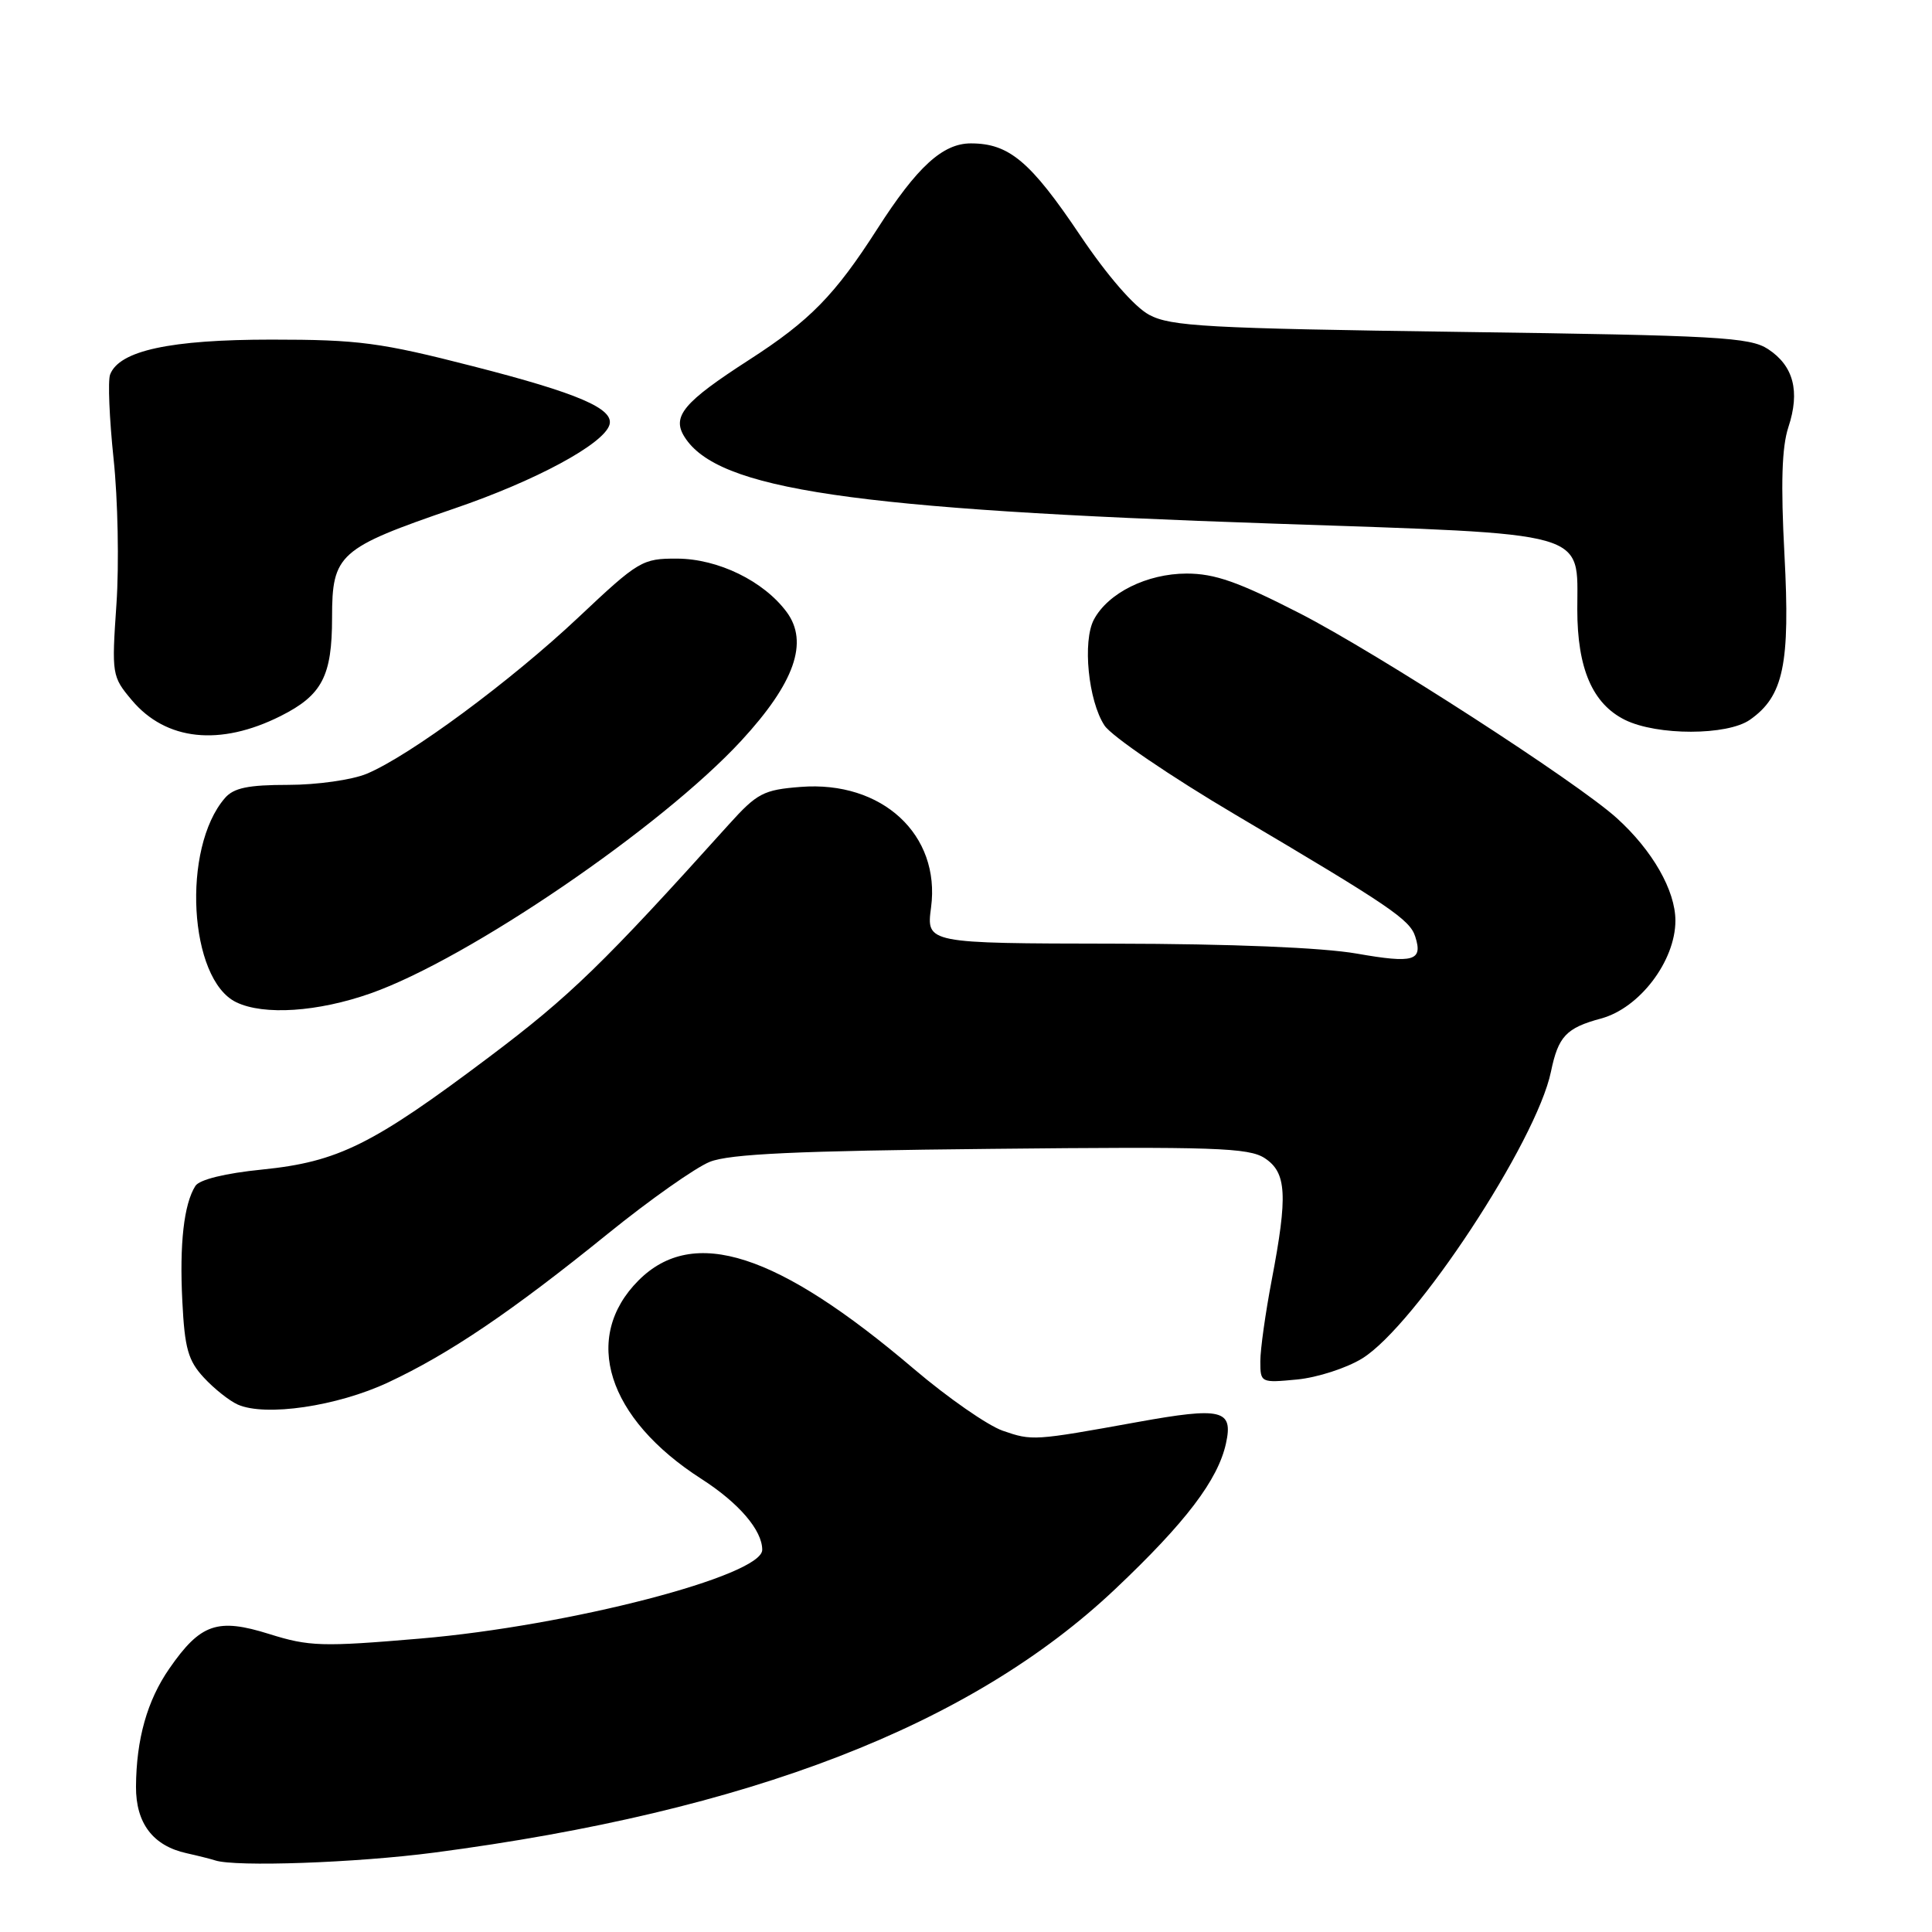 <?xml version="1.0" encoding="UTF-8" standalone="no"?>
<!DOCTYPE svg PUBLIC "-//W3C//DTD SVG 1.1//EN" "http://www.w3.org/Graphics/SVG/1.1/DTD/svg11.dtd" >
<svg xmlns="http://www.w3.org/2000/svg" xmlns:xlink="http://www.w3.org/1999/xlink" version="1.1" viewBox="0 0 256 256">
 <g >
 <path fill="currentColor"
d=" M 57.52 245.48 C 99.28 240.00 128.65 228.64 147.76 210.57 C 157.11 201.73 161.39 196.10 162.45 191.25 C 163.43 186.78 161.90 186.41 150.72 188.43 C 136.95 190.92 136.78 190.93 132.87 189.58 C 130.87 188.88 125.59 185.21 121.12 181.41 C 102.99 165.98 91.88 162.40 84.62 169.65 C 77.05 177.23 80.43 187.94 92.95 195.97 C 97.90 199.15 101.00 202.76 101.00 205.36 C 101.00 208.80 75.42 215.44 55.67 217.12 C 42.67 218.23 40.96 218.17 35.69 216.52 C 28.82 214.36 26.57 215.13 22.44 221.09 C 19.50 225.33 18.06 230.44 18.02 236.75 C 18.00 241.59 20.27 244.58 24.72 245.56 C 26.25 245.90 27.95 246.33 28.50 246.51 C 31.18 247.40 47.15 246.84 57.52 245.48 Z  M 51.43 183.18 C 59.53 179.39 67.78 173.81 80.55 163.47 C 86.08 158.99 92.16 154.71 94.05 153.95 C 96.68 152.90 105.57 152.49 131.33 152.23 C 160.91 151.92 165.47 152.08 167.58 153.46 C 170.49 155.37 170.66 158.36 168.50 169.66 C 167.68 173.97 167.00 178.79 167.00 180.38 C 167.00 183.22 167.06 183.25 171.88 182.79 C 174.56 182.53 178.44 181.27 180.50 180.00 C 187.54 175.65 203.59 151.27 205.51 142.00 C 206.48 137.32 207.52 136.21 212.14 134.96 C 217.25 133.59 222.00 127.33 222.00 121.99 C 222.00 118.00 218.96 112.68 214.24 108.41 C 209.02 103.67 182.46 86.52 172.23 81.27 C 164.09 77.10 160.97 76.00 157.23 76.00 C 151.98 76.01 146.84 78.56 144.95 82.09 C 143.42 84.96 144.20 92.86 146.35 96.13 C 147.27 97.54 155.11 102.88 163.76 107.99 C 184.16 120.05 186.82 121.85 187.53 124.11 C 188.56 127.32 187.33 127.68 179.80 126.36 C 175.23 125.56 163.20 125.06 147.62 125.04 C 122.74 125.00 122.74 125.00 123.37 120.24 C 124.65 110.61 116.88 103.42 106.09 104.27 C 101.17 104.65 100.32 105.10 96.59 109.23 C 79.95 127.71 75.55 131.98 64.88 140.01 C 49.35 151.70 44.81 153.95 34.75 154.97 C 29.85 155.46 26.42 156.30 25.89 157.14 C 24.37 159.54 23.77 164.79 24.16 172.43 C 24.47 178.67 24.93 180.30 27.02 182.55 C 28.38 184.02 30.40 185.62 31.50 186.11 C 35.17 187.74 44.68 186.34 51.43 183.18 Z  M 49.13 131.62 C 62.07 127.05 87.64 109.61 98.22 98.15 C 105.29 90.49 107.19 85.09 104.24 81.10 C 101.19 76.98 95.14 74.04 89.72 74.02 C 85.11 74.00 84.62 74.29 76.65 81.80 C 67.70 90.23 54.27 100.16 48.59 102.53 C 46.64 103.34 41.99 104.00 38.19 104.00 C 32.88 104.00 30.96 104.40 29.80 105.75 C 24.05 112.39 25.02 129.77 31.30 132.80 C 34.96 134.57 42.12 134.09 49.13 131.62 Z  M 37.18 94.88 C 42.68 92.12 44.00 89.59 44.00 81.85 C 44.00 73.41 44.87 72.64 60.23 67.37 C 70.98 63.70 79.95 58.86 80.75 56.31 C 81.43 54.17 76.63 52.10 62.67 48.53 C 50.40 45.38 47.51 45.00 35.98 45.00 C 22.55 45.00 15.80 46.46 14.59 49.63 C 14.28 50.44 14.49 55.46 15.05 60.80 C 15.62 66.13 15.79 74.79 15.43 80.04 C 14.79 89.38 14.83 89.64 17.47 92.78 C 21.99 98.15 29.15 98.91 37.18 94.88 Z  M 231.88 95.37 C 236.33 92.25 237.22 88.02 236.45 73.51 C 235.95 64.09 236.10 59.24 236.97 56.60 C 238.54 51.85 237.66 48.48 234.28 46.26 C 231.87 44.68 227.65 44.45 193.55 43.98 C 159.89 43.51 155.13 43.25 152.26 41.71 C 150.29 40.64 146.72 36.53 143.11 31.16 C 136.53 21.37 133.70 19.00 128.64 19.00 C 124.92 19.00 121.52 22.10 116.25 30.33 C 110.62 39.11 107.32 42.49 99.25 47.69 C 90.57 53.29 88.99 55.17 90.70 57.89 C 95.09 64.87 112.80 67.49 168.71 69.38 C 211.15 70.83 209.00 70.22 209.00 80.75 C 209.00 88.59 211.02 93.26 215.32 95.39 C 219.58 97.49 228.88 97.48 231.88 95.37 Z "/>
</g>
</svg>